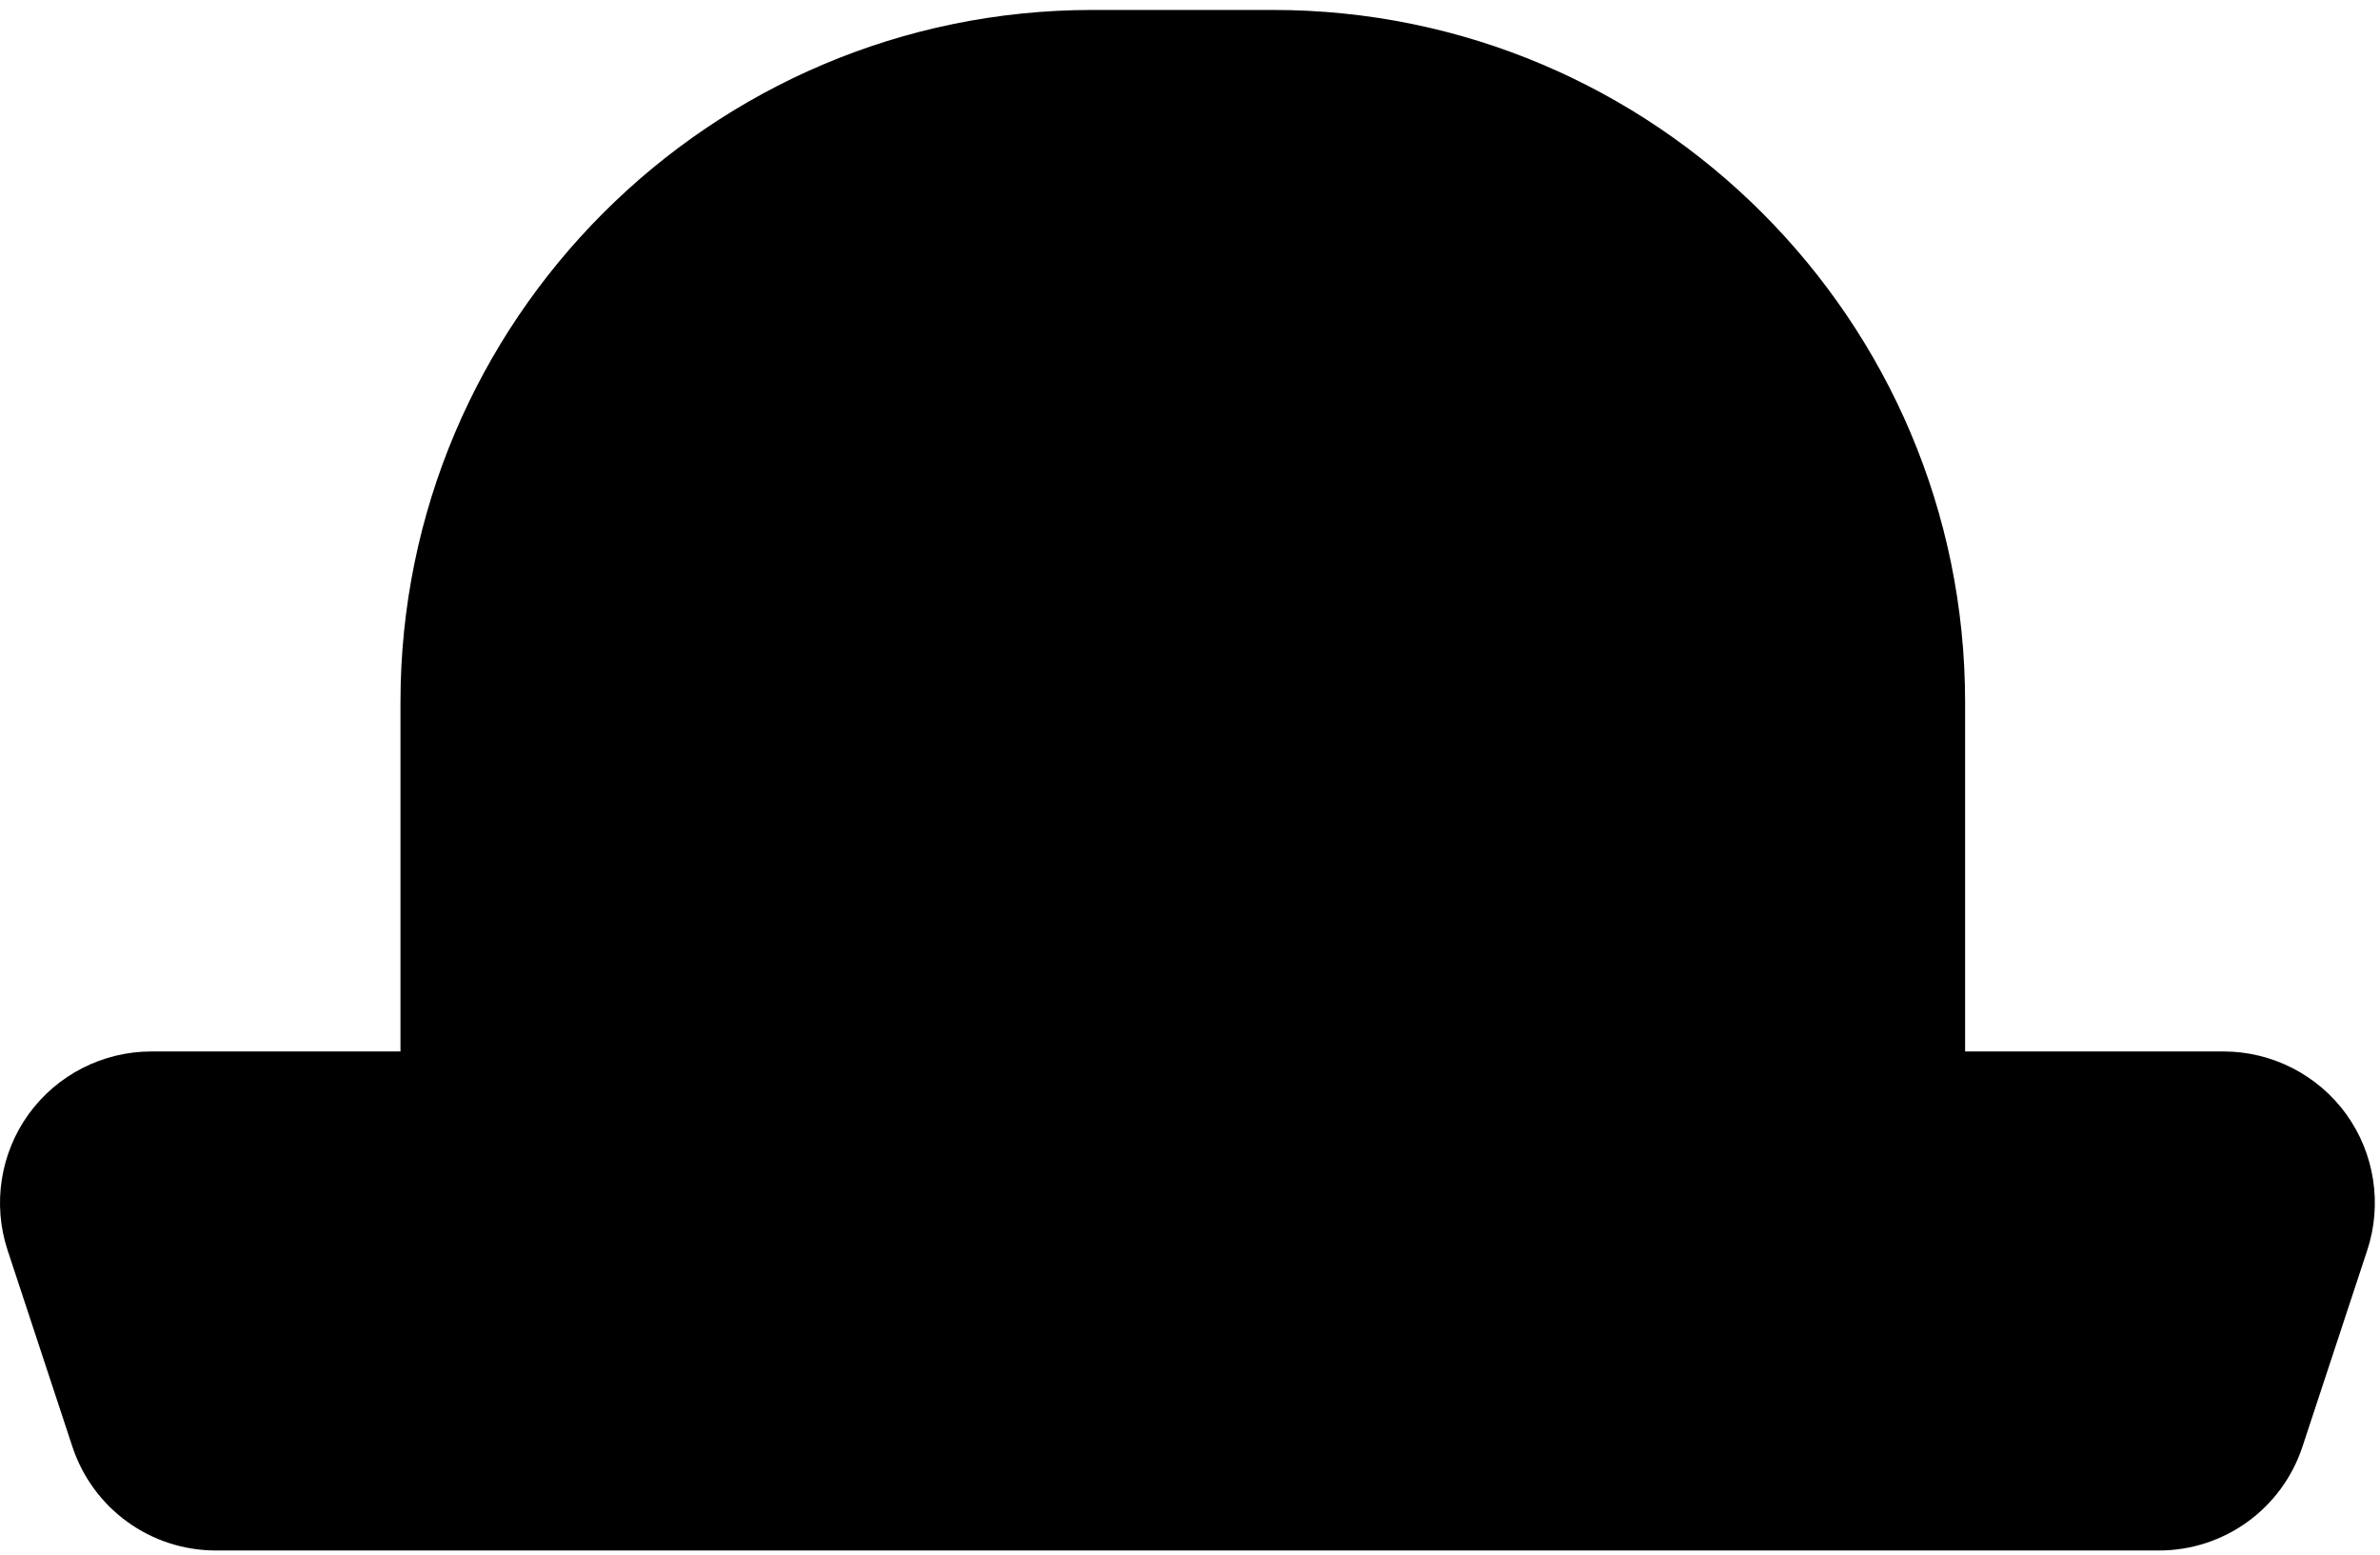 <svg width="222" height="145" viewBox="0 0 222 145" fill="none" xmlns="http://www.w3.org/2000/svg">
<path d="M220.812 116.589L214.77 134.9C212.859 140.696 207.473 144.591 201.368 144.591H20.152C14.048 144.591 8.663 140.696 6.75 134.901L0.708 116.588C-0.707 112.3 0.027 107.556 2.673 103.897C5.319 100.238 9.595 98.053 14.111 98.053H37.355V65.468C37.355 29.88 66.307 0.928 101.895 0.928H118.759C154.347 0.928 183.299 29.88 183.299 65.468V98.053H207.41C211.926 98.053 216.201 100.238 218.848 103.897C221.493 107.556 222.227 112.3 220.812 116.589Z" fill="black"/>
</svg>
